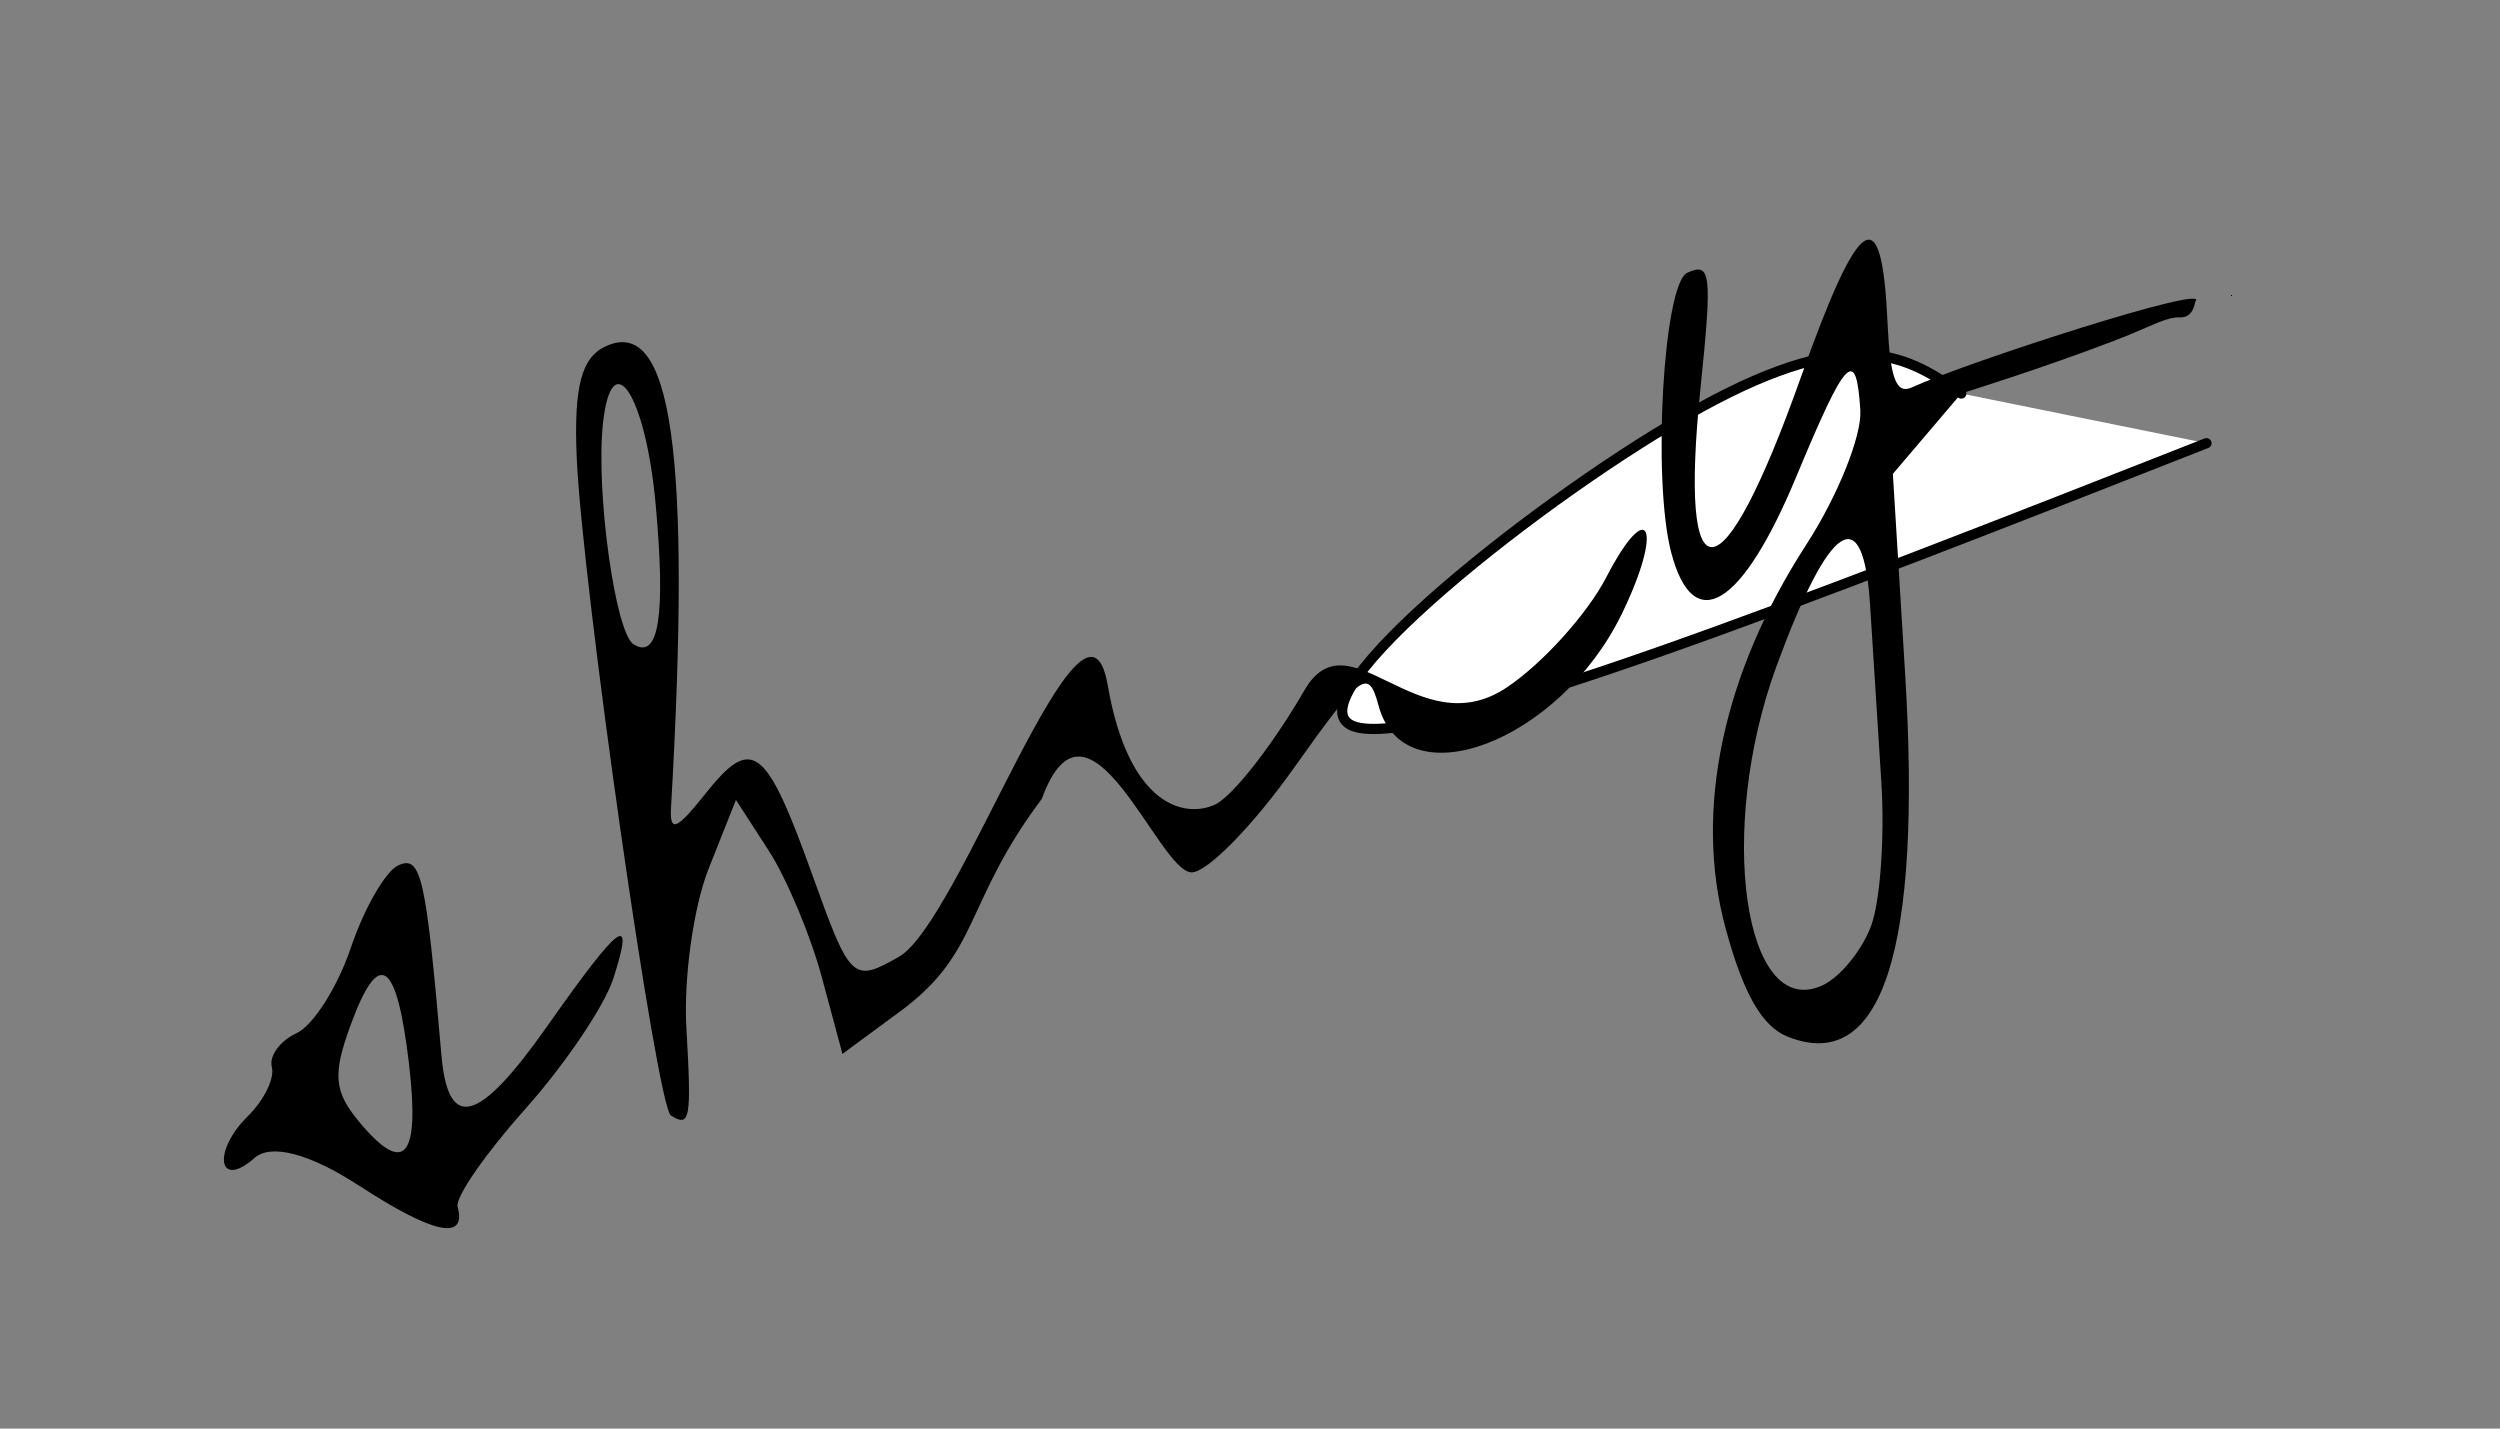 <?xml version="1.0" encoding="UTF-8" standalone="no"?>
<!-- Created with Inkscape (http://www.inkscape.org/) -->

<svg
   width="3.5in"
   height="2in"
   viewBox="0 0 88.9 50.8"
   version="1.1"
   id="svg5"
   inkscape:version="1.1.1 (3bf5ae0d25, 2021-09-20)"
   sodipodi:docname="drawing.svg"
   xmlns:inkscape="http://www.inkscape.org/namespaces/inkscape"
   xmlns:sodipodi="http://sodipodi.sourceforge.net/DTD/sodipodi-0.dtd"
   xmlns="http://www.w3.org/2000/svg"
   xmlns:svg="http://www.w3.org/2000/svg">
  <rect x="0" y="0" width="88.9" height="50.8" fill="#808080" stroke="none"/>
  <sodipodi:namedview
     id="namedview7"
     pagecolor="#ffffff"
     bordercolor="#999999"
     borderopacity="1"
     inkscape:pageshadow="0"
     inkscape:pageopacity="0"
     inkscape:pagecheckerboard="0"
     inkscape:document-units="mm"
     showgrid="false"
     units="in"
     inkscape:zoom="1.4475093"
     inkscape:cx="153.71231"
     inkscape:cy="83.246441"
     inkscape:window-width="1366"
     inkscape:window-height="705"
     inkscape:window-x="-8"
     inkscape:window-y="-8"
     inkscape:window-maximized="1"
     inkscape:current-layer="layer1" />
  <defs
     id="defs2">
    <inkscape:path-effect
       effect="bspline"
       id="path-effect8369"
       is_visible="true"
       lpeversion="1"
       weight="33.333"
       steps="2"
       helper_size="0"
       apply_no_weight="true"
       apply_with_weight="true"
       only_selected="false" />
  </defs>
  <g
     inkscape:label="Layer 1"
     inkscape:groupmode="layer"
     id="layer1">
    <g
       id="g11070"
       transform="matrix(1.21,0,0,1.21,-8.979,-9.036)">
      <path
         style="fill:#ffffff;stroke:#000000;stroke-width:0.3;stroke-linecap:round;stroke-miterlimit:4;stroke-dasharray:none"
         d="m 65.06,19.033 c -1.537,-1.055 -3.075,-2.111 -7.652,0.403 -4.577,2.514 -12.193,8.598 -10.223,9.369 1.97,0.771 13.525,-3.77 25.08,-8.312"
         id="path8367"
         inkscape:path-effect="#path-effect8369"
         inkscape:original-d="m 65.059999,19.033142 c -1.53727,-1.05527 -3.07473,-2.110754 -4.612535,-3.166557 -7.615899,6.084471 -15.23177,12.168443 -22.848068,18.25228 11.555831,-4.541506 23.110946,-9.083067 34.66603,-13.624945"
         sodipodi:nodetypes="cccc" />
      <path
         style="fill:#000000;stroke-width:0.587"
         d="m 59.97,37.94 c -0.766,-0.302 -1.319,-1.268 -1.845,-3.223 -0.924,-3.433 -0.072,-7.458 2.378,-11.241 0.922,-1.423 1.637,-3.2 1.59,-3.949 -0.119,-1.888 -0.413,-1.584 -1.885,1.956 -1.595,3.835 -3.024,4.699 -3.673,2.222 -0.56,-2.134 -0.229,-7.899 0.471,-8.221 0.697,-0.321 0.737,0.017 0.391,3.378 -0.653,6.351 0.623,6.231 2.938,-0.277 1.738,-4.887 2.391,-5.306 2.557,-1.639 0.074,1.643 0.254,2.119 0.719,1.905 1.592,-0.732 8.902,-3.099 8.321,-2.513 0,0 -0.042,0.482 -0.453,0.457 -0.278,-0.017 -0.684,0.167 -1.067,0.335 -0.325,0.143 -0.626,0.262 -0.906,0.37 -2.031,0.78 -4.447,1.532 -4.447,1.532 l -2.01,2.362 0.36,5.869 c 0.498,8.12 -0.677,11.766 -3.439,10.676 z m 2.443,-3.272 c 0.267,-0.727 0.4,-2.63 0.297,-4.228 -0.104,-1.598 -0.251,-3.917 -0.328,-5.154 -0.195,-3.145 -1.186,-2.512 -2.753,1.76 -1.764,4.809 -0.954,10.44 1.349,9.381 0.522,-0.24 1.168,-1.032 1.435,-1.759 z M 72.712,15.546 c 0.769,1.575 0,0 0,0 z M 17.948,42.298 c -1.422,-0.927 -2.562,-1.227 -3.044,-0.802 -1.073,0.947 -1.254,-0.188 -0.196,-1.229 0.473,-0.466 0.789,-1.113 0.702,-1.438 -0.087,-0.325 0.239,-0.774 0.726,-0.997 0.486,-0.224 1.205,-1.354 1.596,-2.513 0.391,-1.158 1.018,-2.247 1.393,-2.419 0.671,-0.309 0.813,0.313 1.267,5.566 0.196,2.266 1.092,2.027 3.1,-0.825 2.179,-3.095 2.587,-3.391 1.954,-1.419 -0.258,0.805 -1.424,2.532 -2.59,3.838 -1.166,1.306 -2.06,2.596 -1.987,2.868 0.274,1.02 -0.717,0.806 -2.919,-0.631 z m 1.492,-3.568 c -0.361,-3.061 -0.882,-3.409 -1.713,-1.144 -0.538,1.466 -0.493,1.963 0.261,2.865 1.323,1.582 1.778,1.043 1.452,-1.721 z m 7.697,1.52 c -0.414,-0.259 -2.619,-15.686 -2.769,-19.367 -0.084,-2.055 0.142,-2.912 0.855,-3.239 1.946,-0.895 2.518,3.15 1.918,13.551 -0.043,0.752 0.158,0.672 1.013,-0.404 1.375,-1.727 1.774,-1.421 3.152,2.422 1.102,3.072 1.18,3.145 2.535,2.372 1.796,-1.024 5.466,-11.832 6.132,-7.988 0.626,3.615 2.299,3.91 3.154,3.517 0.513,-0.236 1.697,-1.748 2.629,-3.36 1.318,-2.277 3.332,1.659 5.94,-0.079 1.05,-0.7 2.368,-2.157 2.929,-3.239 1.262,-2.431 1.684,-1.449 0.46,1.069 -1.837,3.778 -6.397,5.5 -7.151,2.7 -0.3,-1.116 -0.496,-0.97 -2.507,1.86 -1.2,1.689 -2.546,3.057 -2.992,3.041 -0.98,-0.036 -3.039,-5.893 -4.397,-2.161 -2.299,3.064 -1.797,4.503 -4.155,6.24 l -1.704,1.255 -0.604,-2.245 c -0.332,-1.235 -1.037,-2.915 -1.565,-3.732 l -0.961,-1.487 -0.805,2.028 c -0.443,1.115 -0.736,3.218 -0.652,4.673 0.155,2.693 0.113,2.93 -0.456,2.574 z M 26.691,22.306 c -0.293,-3.234 -1.295,-4.776 -1.551,-2.388 -0.214,1.992 0.363,6.149 0.9,6.485 0.742,0.465 0.947,-0.83 0.651,-4.098 z"
         id="path4332"
         sodipodi:nodetypes="sssscssssssssssccsssssssssssssssssssssssscsscssscssssssscssssccsscsscsssss" />
    </g>
  </g>
</svg>
